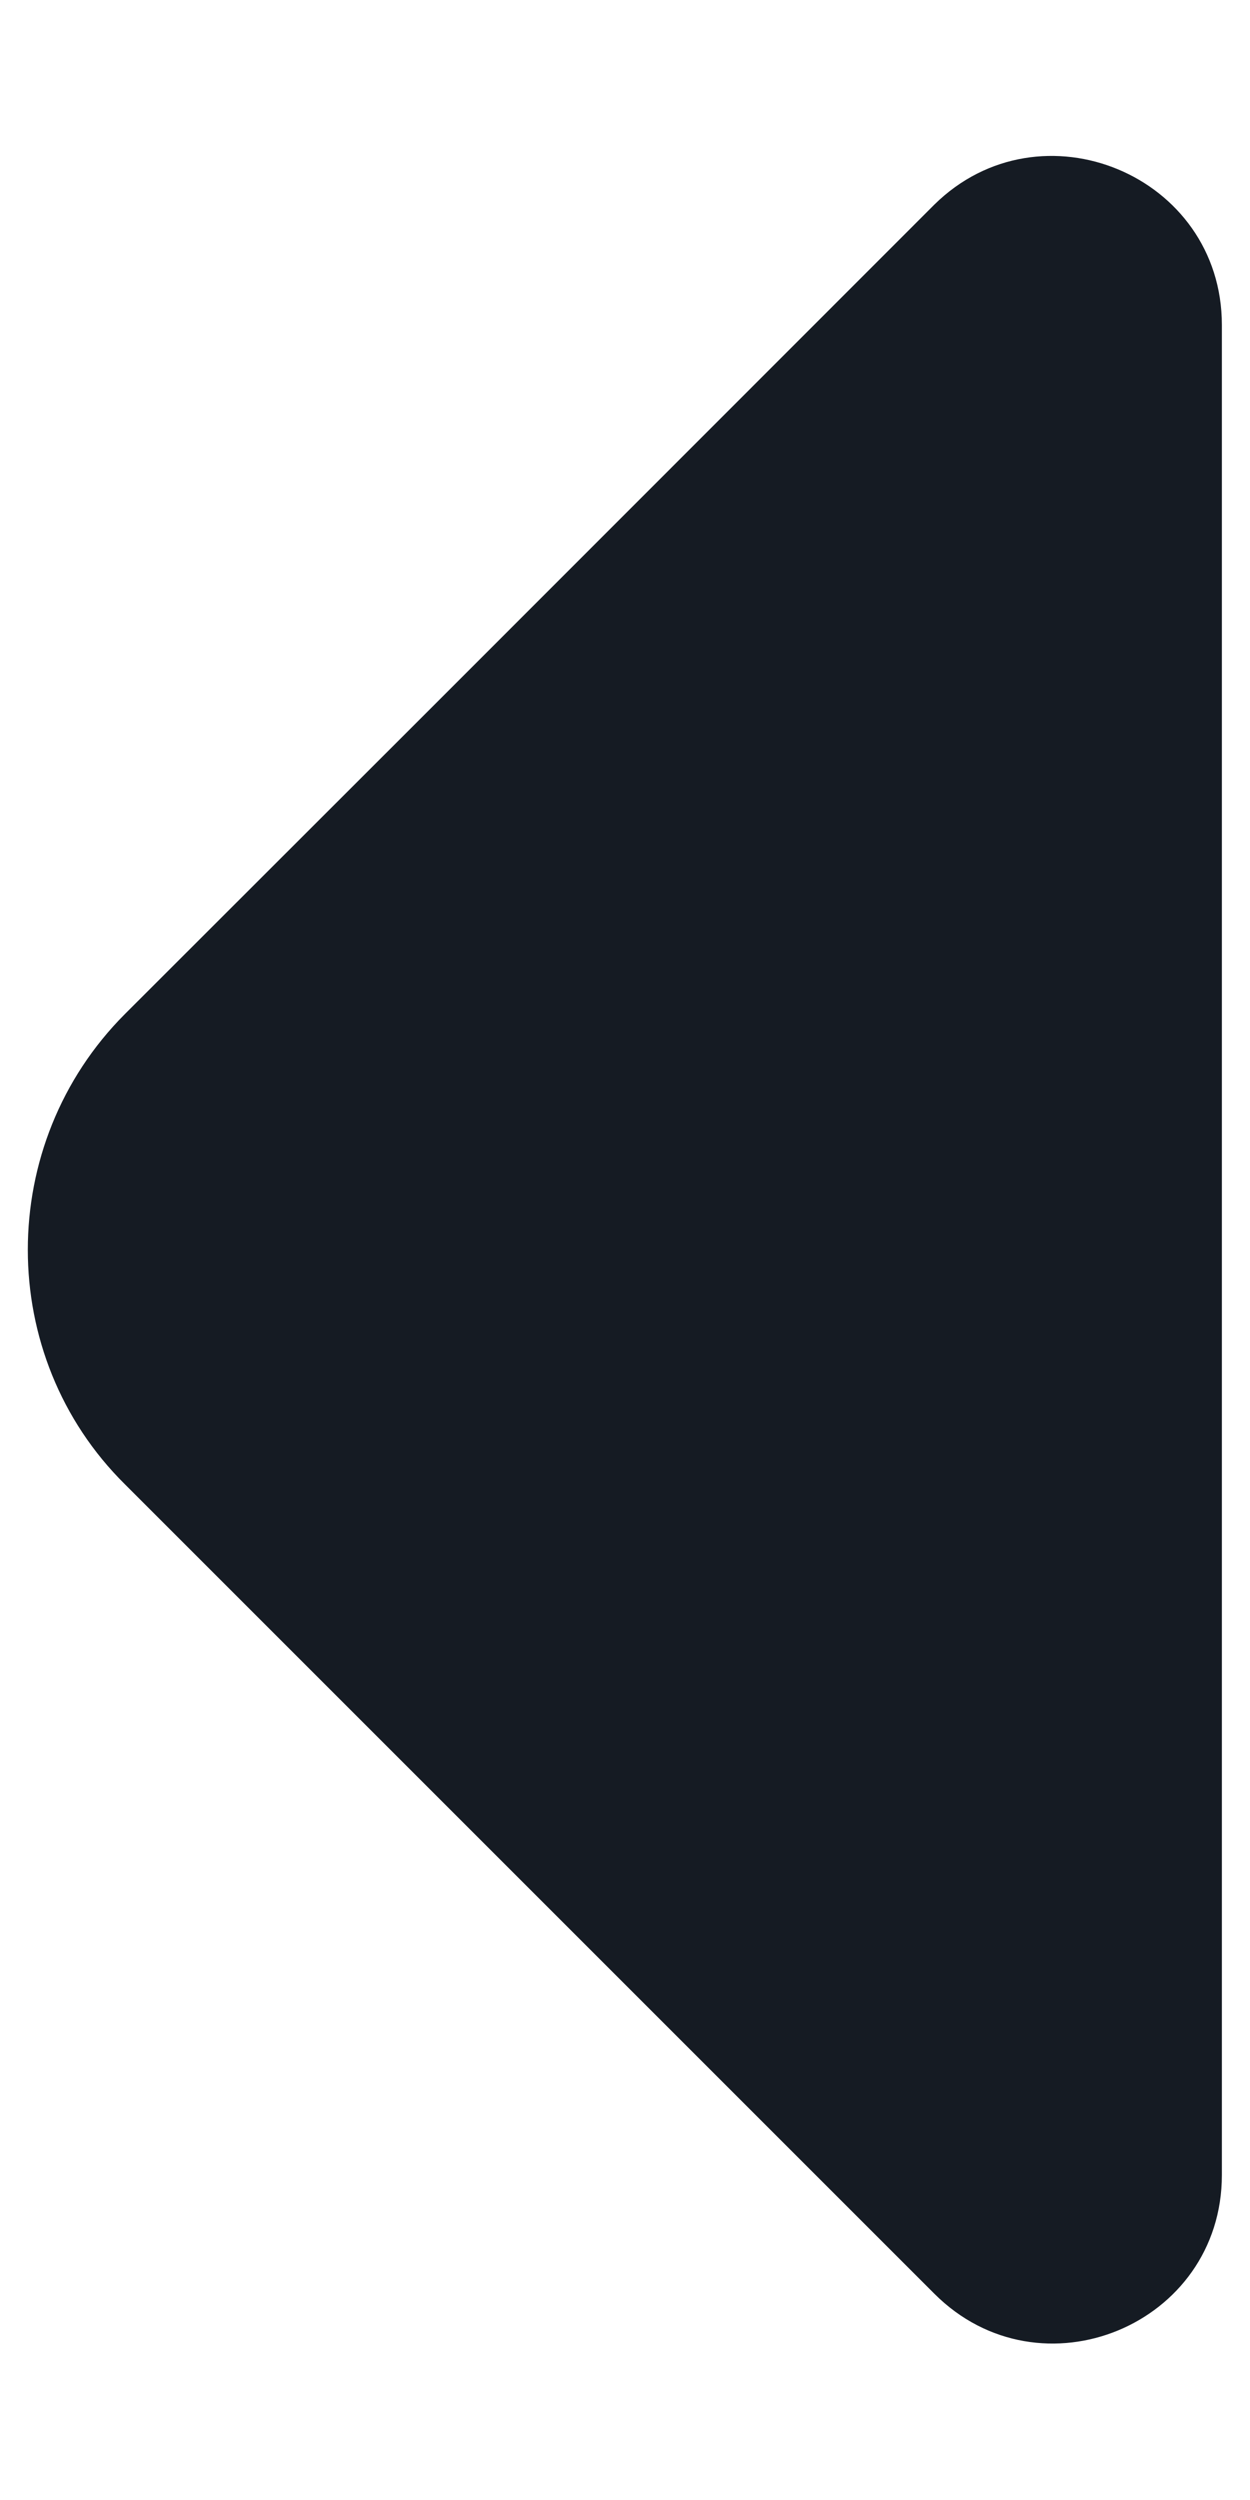 <svg width="6" height="12" viewBox="0 0 6 12" fill="none" xmlns="http://www.w3.org/2000/svg">
<path d="M0.6 4.867L2.078 3.39L4.485 0.982C4.995 0.48 5.865 0.84 5.865 1.56V6.232V10.44C5.865 11.16 4.995 11.52 4.485 11.01L0.6 7.125C-0.022 6.51 -0.022 5.49 0.6 4.867Z" fill="#151B23"/>
</svg>
